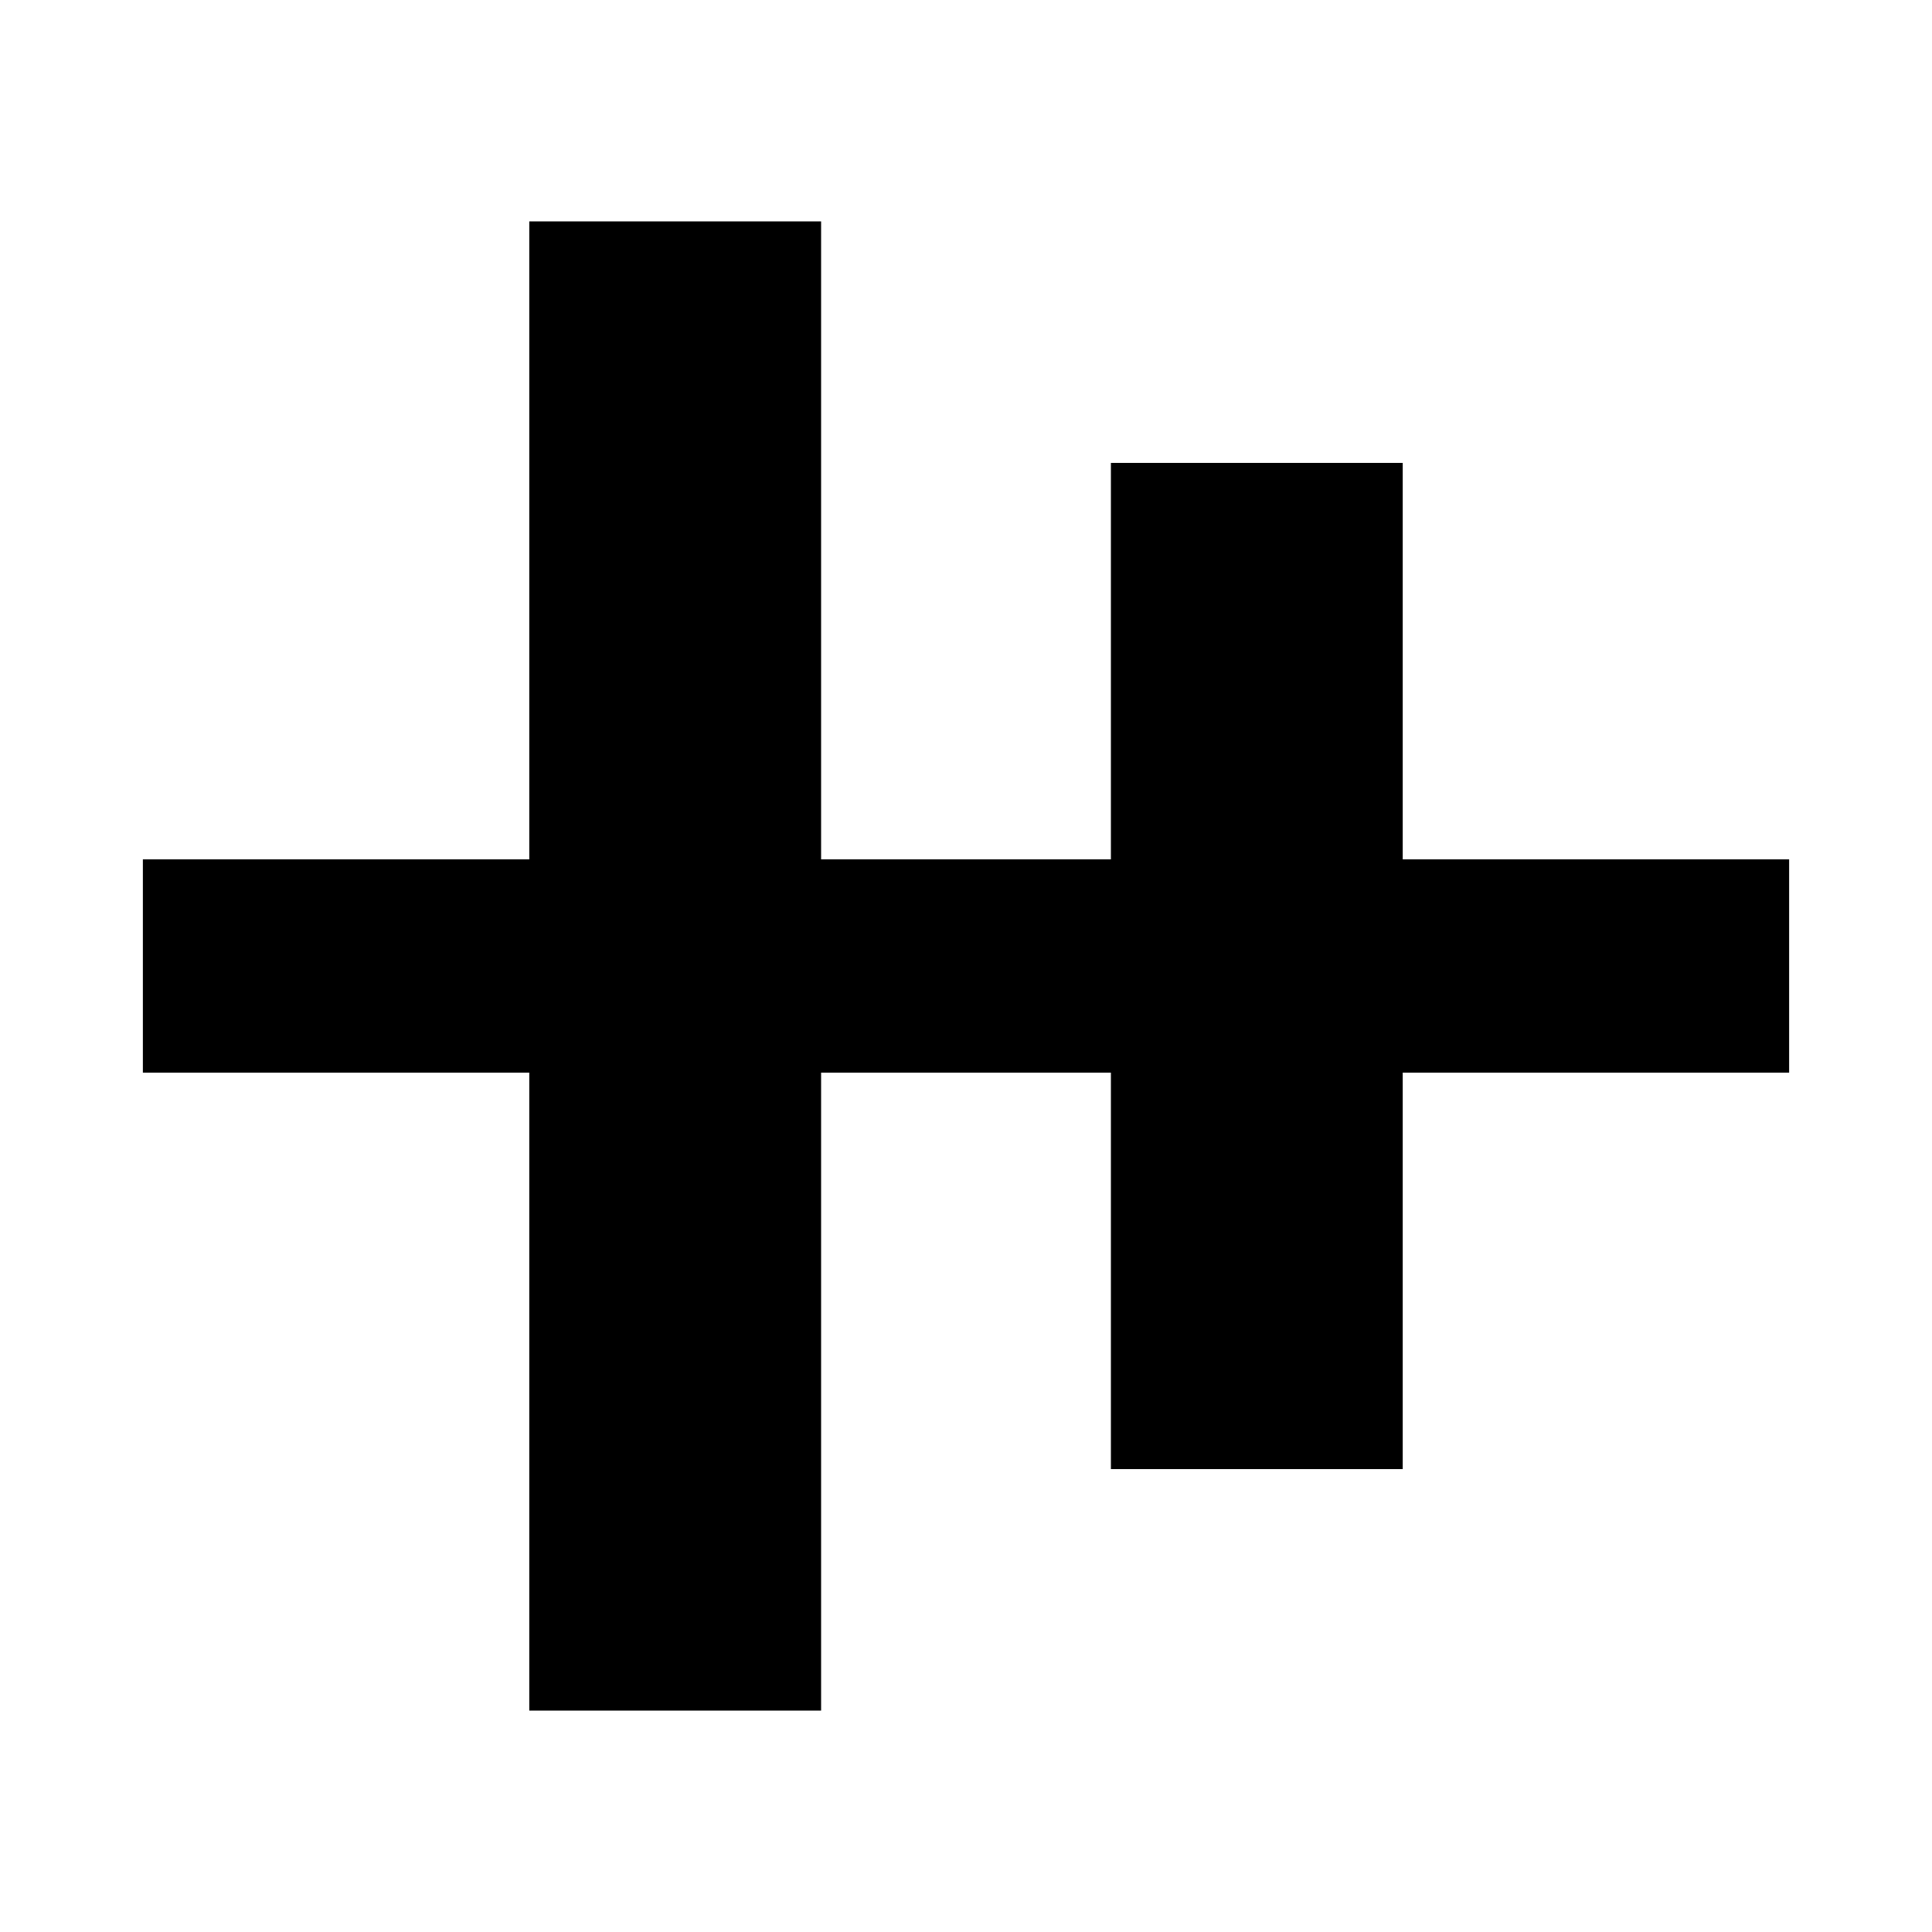 <svg xmlns="http://www.w3.org/2000/svg" height="20" width="20"><path d="M5.479 17.708V11.104H1.479V8.896H5.479V2.292H8.5V8.896H11.5V4.792H14.521V8.896H18.521V11.104H14.521V15.208H11.5V11.104H8.5V17.708Z"/></svg>